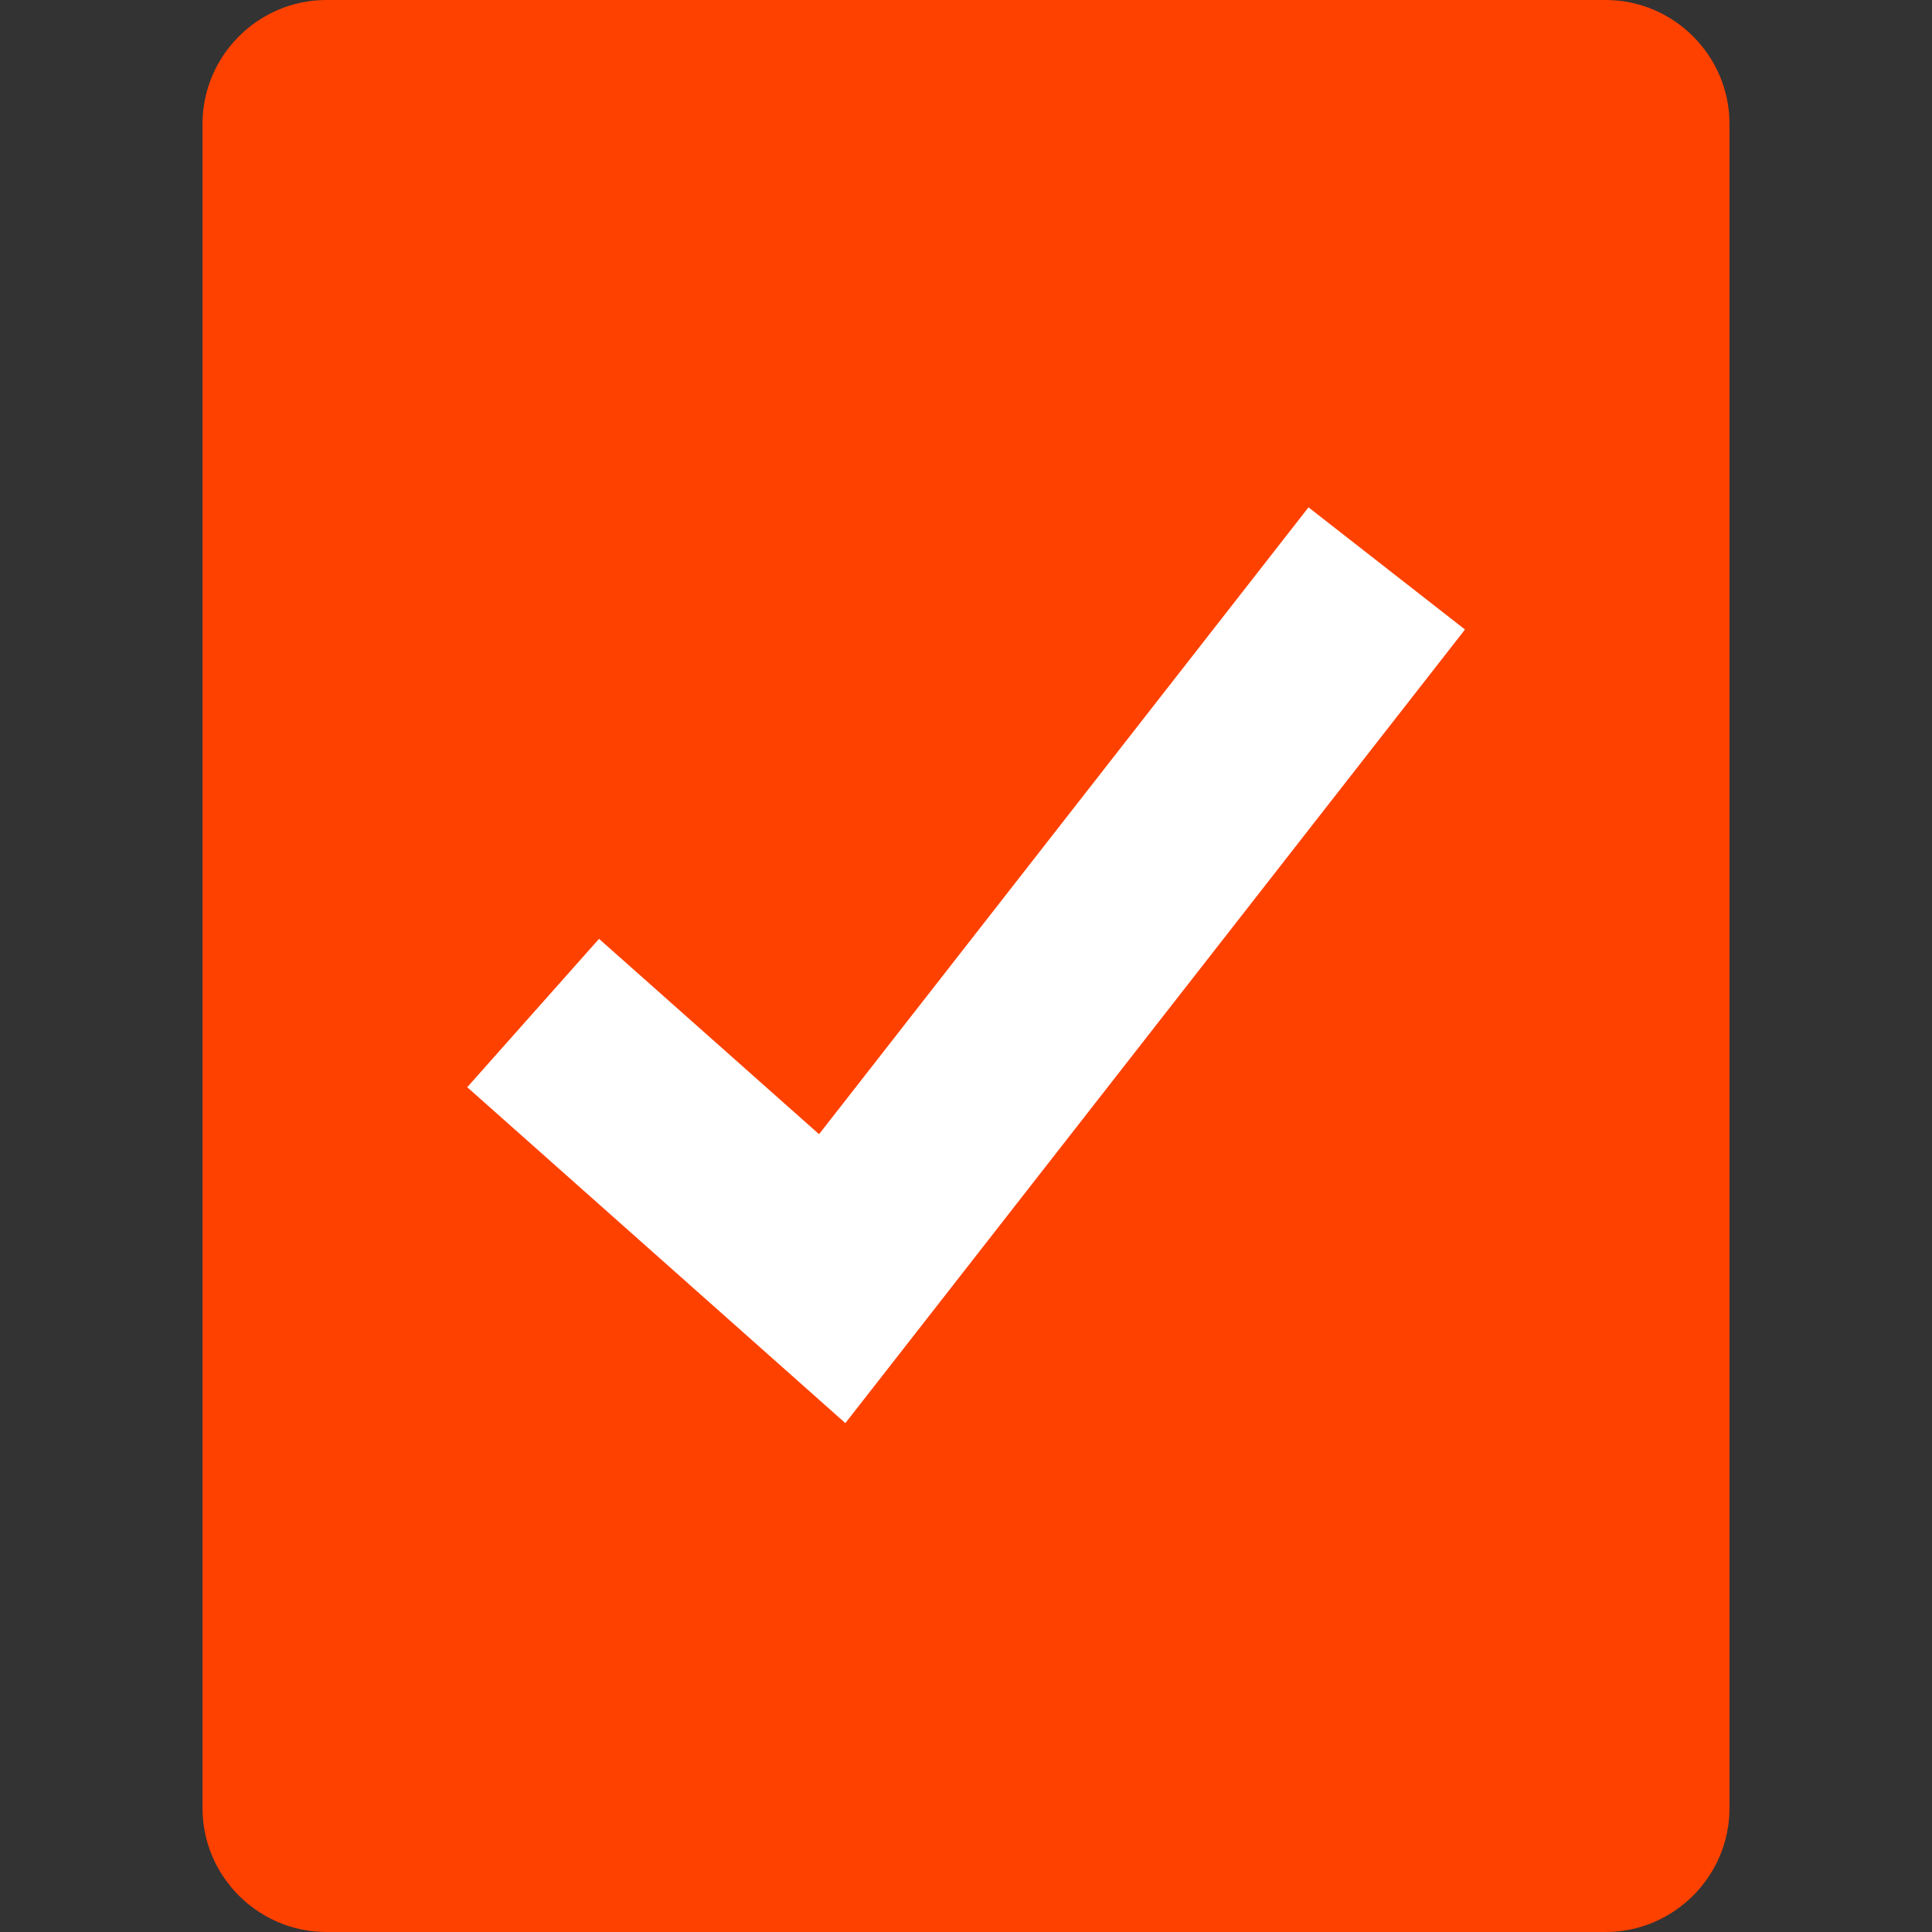 <svg width="50" height="50" viewBox="0 0 50 50" fill="none" xmlns="http://www.w3.org/2000/svg">
<rect x="0" y="0" width="50" height="50" fill="#333333" stroke="none"/>
<path d="M41.553 50H8.447C6.684 50 5.241 48.558 5.241 46.794V3.206C5.241 1.442 6.684 0 8.447 0H41.553C43.316 0 44.759 1.442 44.759 3.206V46.795C44.759 48.558 43.316 50 41.553 50Z" fill="#FF4100"/>
<path d="M21.878 36.83L12.092 28.137L15.503 24.297L21.197 29.353L33.864 13.13L37.914 16.292L21.878 36.83Z" fill="white"/>
</svg>
